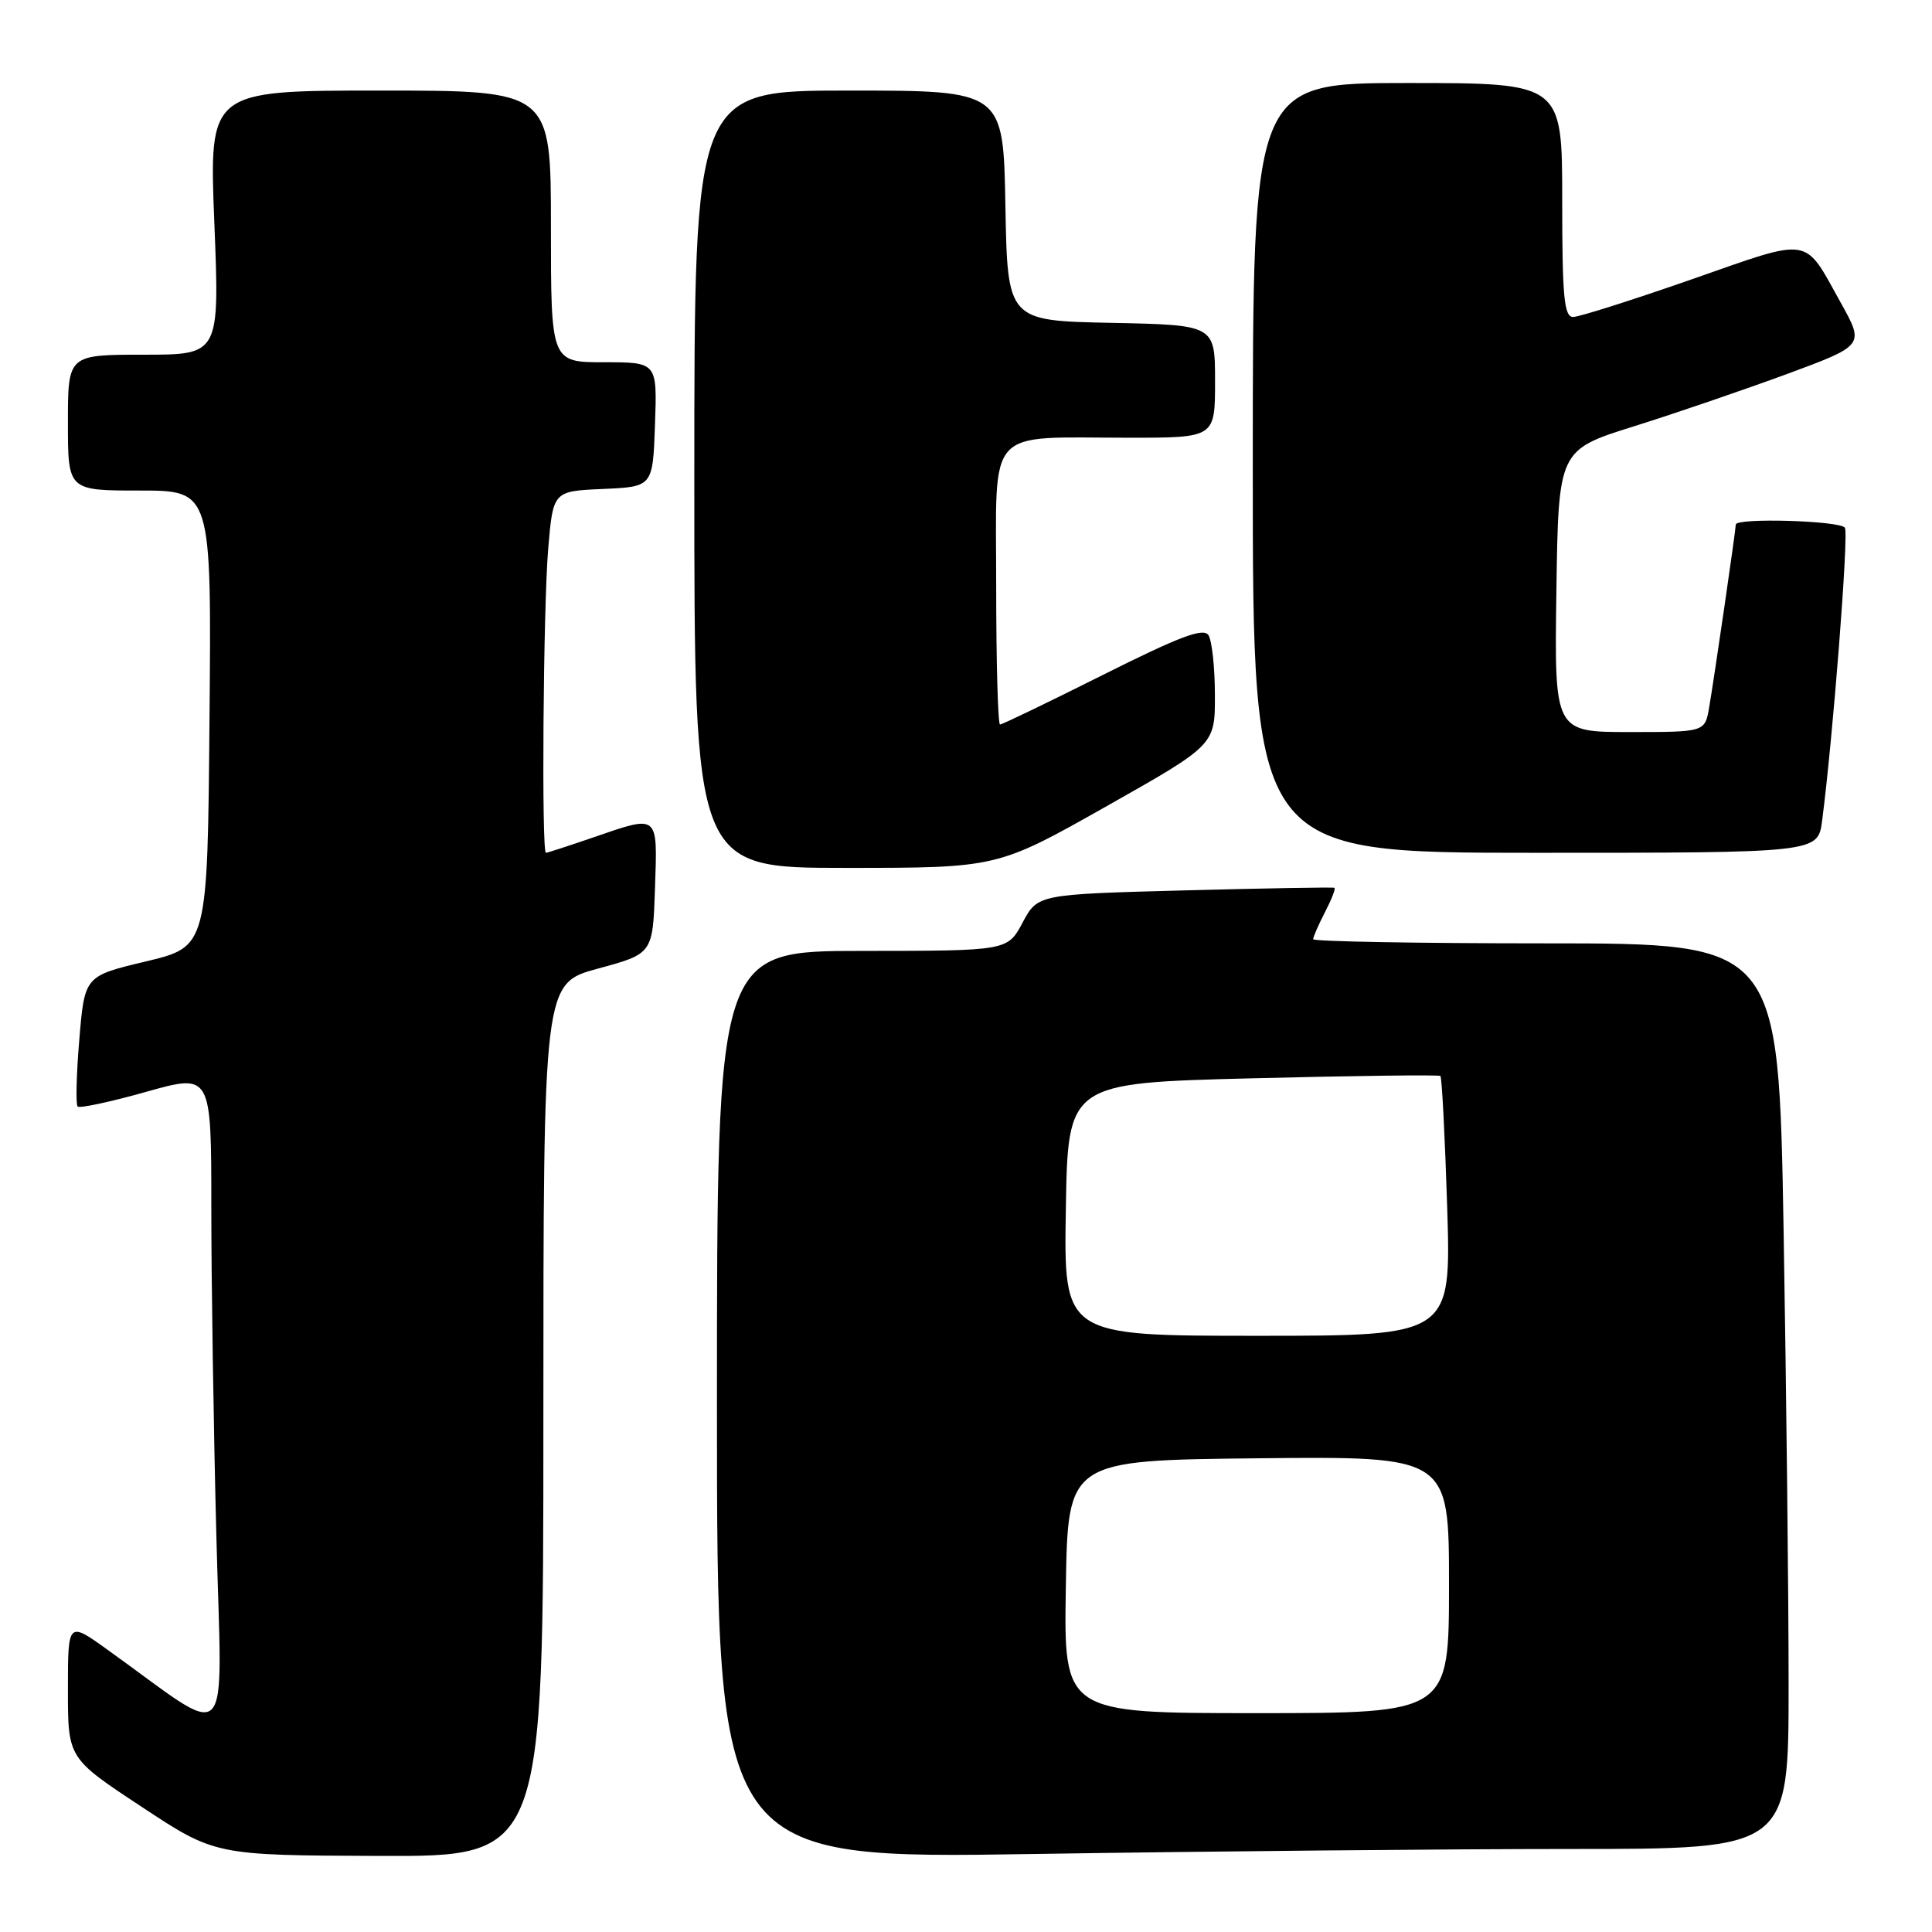 <?xml version="1.0" encoding="UTF-8" standalone="no"?>
<!DOCTYPE svg PUBLIC "-//W3C//DTD SVG 1.1//EN" "http://www.w3.org/Graphics/SVG/1.1/DTD/svg11.dtd" >
<svg xmlns="http://www.w3.org/2000/svg" xmlns:xlink="http://www.w3.org/1999/xlink" version="1.1" viewBox="0 0 256 256">
 <g >
 <path fill="currentColor"
d=" M 72.00 188.15 C 72.00 130.30 72.00 130.30 79.25 128.34 C 86.50 126.37 86.50 126.37 86.79 117.69 C 87.12 107.74 87.37 107.95 78.50 111.00 C 75.30 112.10 72.53 113.00 72.34 113.00 C 71.74 113.00 71.98 80.57 72.64 72.69 C 73.29 65.08 73.29 65.08 79.89 64.79 C 86.50 64.50 86.50 64.50 86.79 56.25 C 87.08 48.00 87.08 48.00 80.04 48.00 C 73.00 48.00 73.00 48.00 73.00 30.00 C 73.00 12.00 73.00 12.00 50.35 12.00 C 27.70 12.00 27.70 12.00 28.40 29.50 C 29.10 47.00 29.10 47.00 19.05 47.00 C 9.00 47.00 9.00 47.00 9.00 56.00 C 9.00 65.00 9.00 65.00 18.51 65.00 C 28.03 65.00 28.03 65.00 27.76 95.22 C 27.50 125.44 27.50 125.44 19.35 127.39 C 11.21 129.33 11.21 129.33 10.51 137.74 C 10.12 142.36 10.02 146.36 10.29 146.62 C 10.55 146.88 14.64 146.01 19.38 144.67 C 28.00 142.25 28.00 142.25 28.00 159.96 C 28.00 169.70 28.30 189.32 28.67 203.54 C 29.41 232.50 31.13 230.71 14.25 218.60 C 9.00 214.83 9.00 214.83 9.00 223.90 C 9.00 232.97 9.00 232.97 18.75 239.40 C 28.50 245.84 28.50 245.84 50.25 245.92 C 72.00 246.00 72.00 246.00 72.00 188.15 Z  M 208.16 245.00 C 237.00 245.00 237.00 245.00 237.00 223.25 C 237.00 211.29 236.70 184.29 236.34 163.25 C 235.68 125.00 235.68 125.00 204.84 125.00 C 187.88 125.00 174.00 124.75 174.00 124.45 C 174.00 124.15 174.71 122.53 175.57 120.86 C 176.44 119.18 177.00 117.74 176.82 117.64 C 176.65 117.54 167.72 117.70 157.00 117.98 C 137.50 118.50 137.50 118.50 135.50 122.25 C 133.50 125.99 133.50 125.99 114.25 126.00 C 95.00 126.00 95.00 126.00 95.00 186.16 C 95.00 246.33 95.00 246.33 137.16 245.66 C 160.35 245.30 192.30 245.00 208.16 245.00 Z  M 146.57 106.86 C 161.00 98.71 161.00 98.71 160.98 92.11 C 160.98 88.47 160.59 84.90 160.13 84.17 C 159.47 83.14 156.34 84.32 146.16 89.42 C 138.94 93.04 132.80 96.00 132.51 96.00 C 132.23 96.00 132.00 87.73 132.00 77.62 C 132.00 56.22 130.40 58.00 149.62 58.00 C 161.00 58.00 161.00 58.00 161.00 50.53 C 161.00 43.06 161.00 43.06 147.25 42.78 C 133.50 42.50 133.50 42.50 133.22 27.25 C 132.95 12.00 132.95 12.00 112.47 12.00 C 92.00 12.00 92.00 12.00 92.00 63.50 C 92.00 115.00 92.00 115.00 112.07 115.00 C 132.15 115.00 132.15 115.00 146.57 106.86 Z  M 241.44 108.75 C 242.86 97.90 244.98 70.77 244.46 69.93 C 243.87 68.99 230.00 68.58 230.00 69.51 C 230.00 70.21 227.15 89.79 226.47 93.75 C 225.91 97.00 225.91 97.00 215.93 97.00 C 205.96 97.00 205.96 97.00 206.23 78.32 C 206.50 59.63 206.50 59.63 216.50 56.49 C 222.00 54.77 231.12 51.64 236.78 49.56 C 247.05 45.76 247.05 45.76 243.92 40.13 C 238.95 31.20 240.23 31.40 224.17 37.01 C 216.32 39.75 209.24 42.00 208.45 42.00 C 207.25 42.00 207.00 39.36 207.00 26.50 C 207.00 11.00 207.00 11.00 186.50 11.00 C 166.00 11.00 166.00 11.00 166.00 62.00 C 166.00 113.00 166.00 113.00 203.44 113.00 C 240.88 113.00 240.88 113.00 241.44 108.75 Z  M 141.23 210.25 C 141.50 193.50 141.50 193.50 166.75 193.23 C 192.00 192.97 192.00 192.97 192.00 209.98 C 192.00 227.00 192.00 227.00 166.48 227.00 C 140.95 227.00 140.95 227.00 141.23 210.25 Z  M 141.23 160.25 C 141.50 143.50 141.50 143.50 166.00 142.88 C 179.47 142.54 190.66 142.40 190.86 142.57 C 191.06 142.75 191.46 150.56 191.76 159.94 C 192.29 177.00 192.29 177.00 166.62 177.00 C 140.95 177.00 140.95 177.00 141.23 160.25 Z "/>
</g>
</svg>